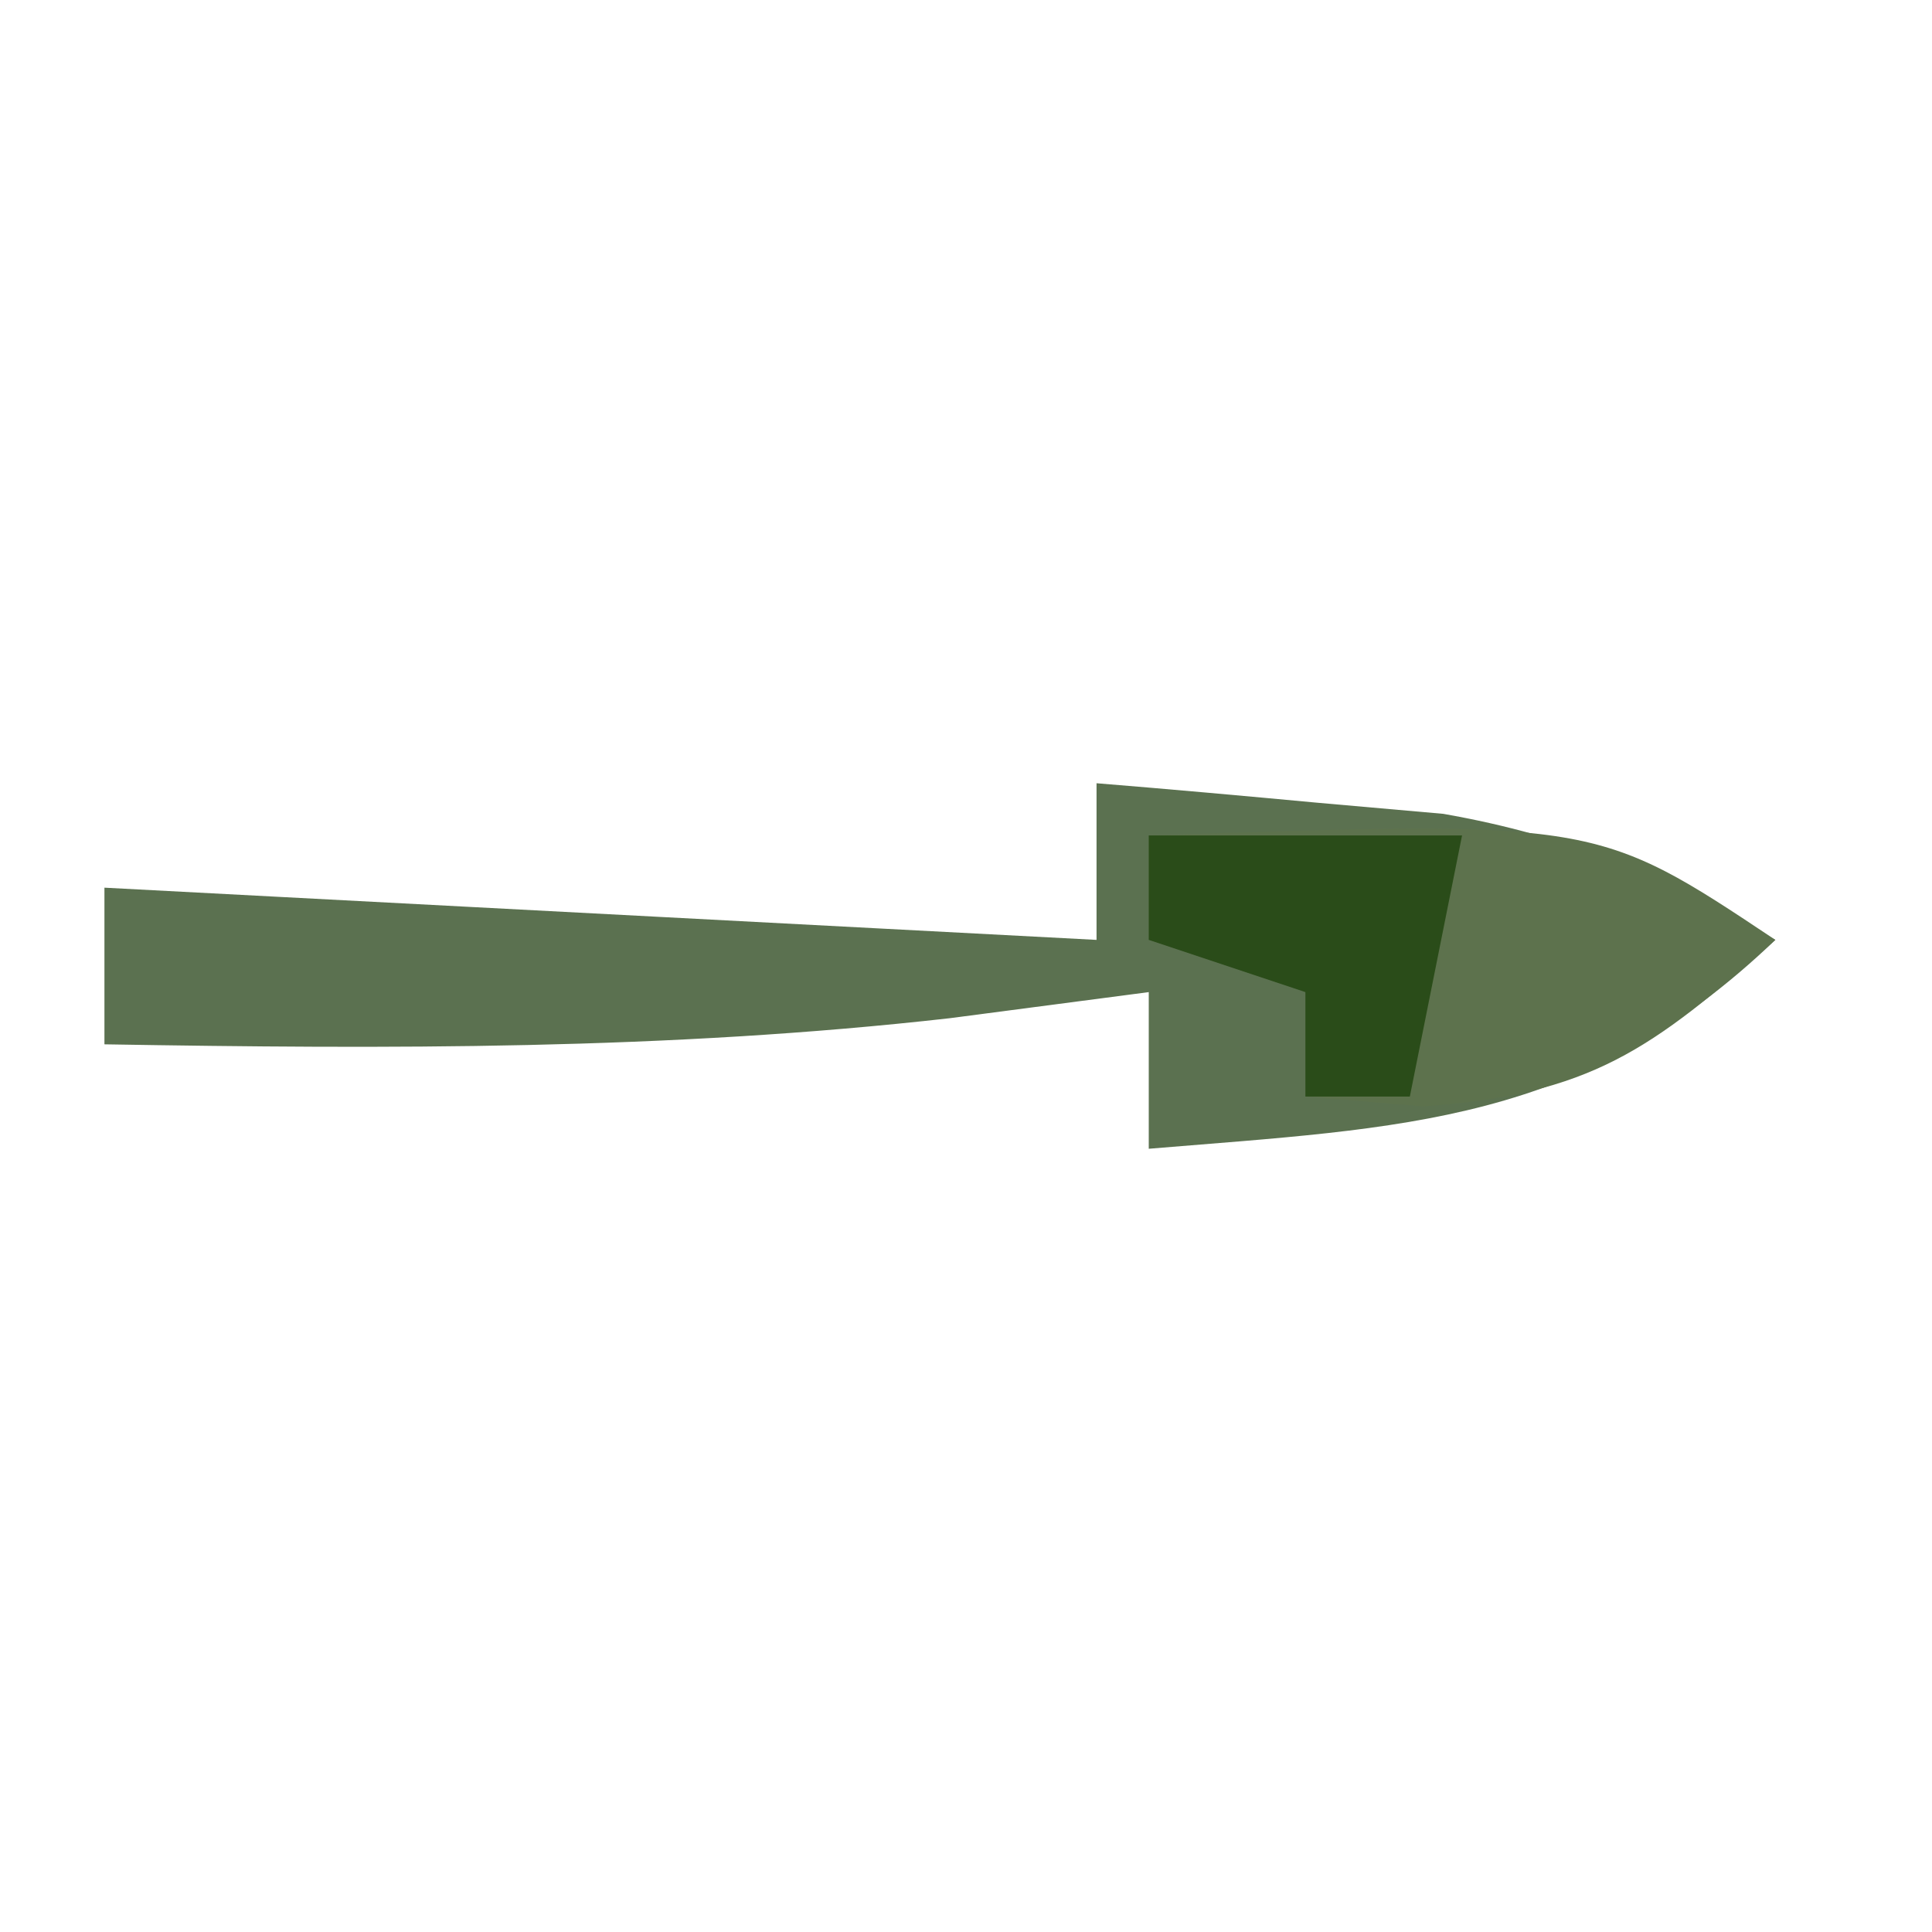 <?xml version="1.0" encoding="UTF-8"?>
<svg version="1.1" xmlns="http://www.w3.org/2000/svg" width="37" height="37">
<path d="M0 0 C1.418 0.115 2.834 0.243 4.25 0.375 C5.039 0.445 5.828 0.514 6.641 0.586 C9.086 1.015 10.848 1.786 13 3 C9.308 6.538 5.906 6.591 1 7 C1 6.01 1 5.02 1 4 C-0.258 4.165 -1.516 4.33 -2.812 4.5 C-8.214 5.111 -13.571 5.091 -19 5 C-19 4.01 -19 3.02 -19 2 C-12.73 2.33 -6.46 2.66 0 3 C0 2.01 0 1.02 0 0 Z " fill="#5B7150" transform="translate(21,15)"/>
<path d="M0 0 C8.571 -0.286 8.571 -0.286 12 2 C9.64 4.097 8.454 4.969 5.25 5.188 C4.136 5.095 4.136 5.095 3 5 C3 4.34 3 3.68 3 3 C2.01 2.67 1.02 2.34 0 2 C0 1.34 0 0.68 0 0 Z " fill="#5D724D" transform="translate(22,16)"/>
<path d="M0 0 C1.98 0 3.96 0 6 0 C5.67 1.65 5.34 3.3 5 5 C4.34 5 3.68 5 3 5 C3 4.34 3 3.68 3 3 C2.01 2.67 1.02 2.34 0 2 C0 1.34 0 0.68 0 0 Z " fill="#2A4C19" transform="translate(22,16)"/>
</svg>
